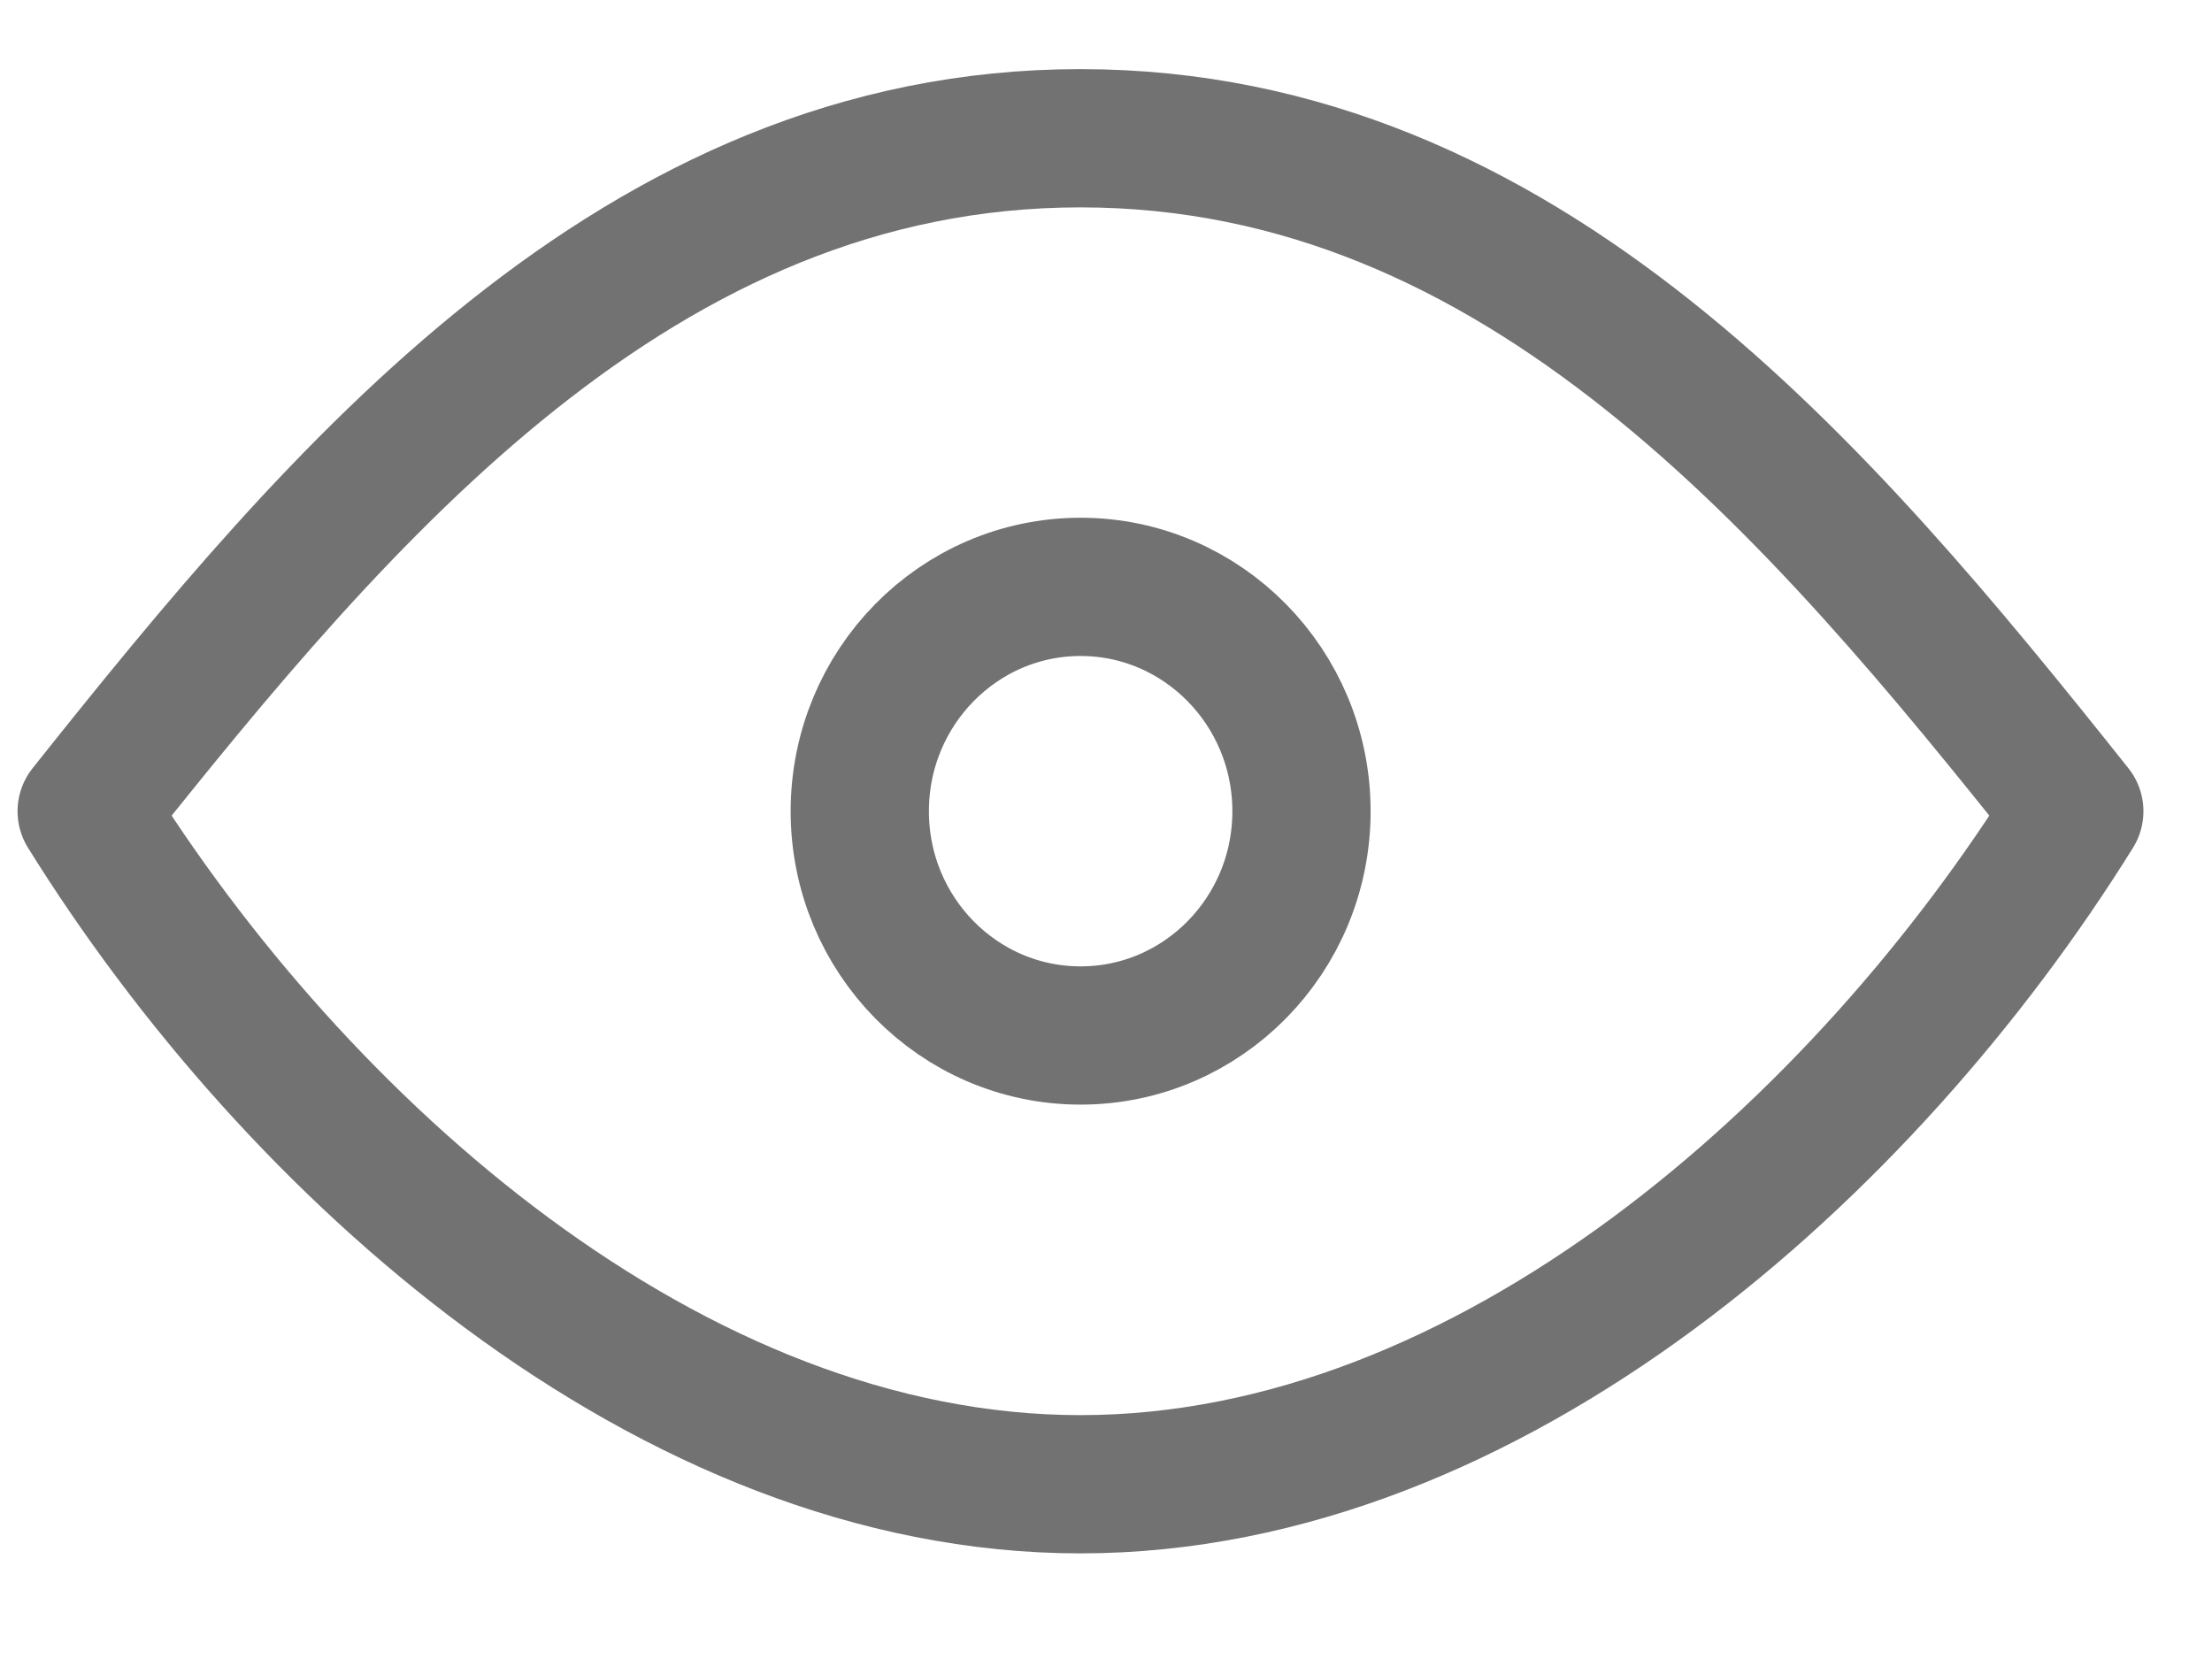 <svg width="16" height="12" viewBox="0 0 16 12" fill="none" xmlns="http://www.w3.org/2000/svg">
<path d="M7.816 7.49C8.698 7.49 9.414 6.764 9.414 5.868C9.414 4.972 8.698 4.245 7.816 4.245C6.934 4.245 6.219 4.972 6.219 5.868C6.219 6.764 6.934 7.49 7.816 7.49Z" stroke="#727272" stroke-linecap="round" stroke-linejoin="round"/>
<path d="M15.004 5.868C13.495 8.294 10.785 10.736 7.815 10.736C4.845 10.736 2.135 8.294 0.627 5.868C2.463 3.562 4.614 1 7.815 1C11.017 1 13.168 3.562 15.004 5.868Z" stroke="#727272" stroke-linecap="round" stroke-linejoin="round"/>
</svg>
